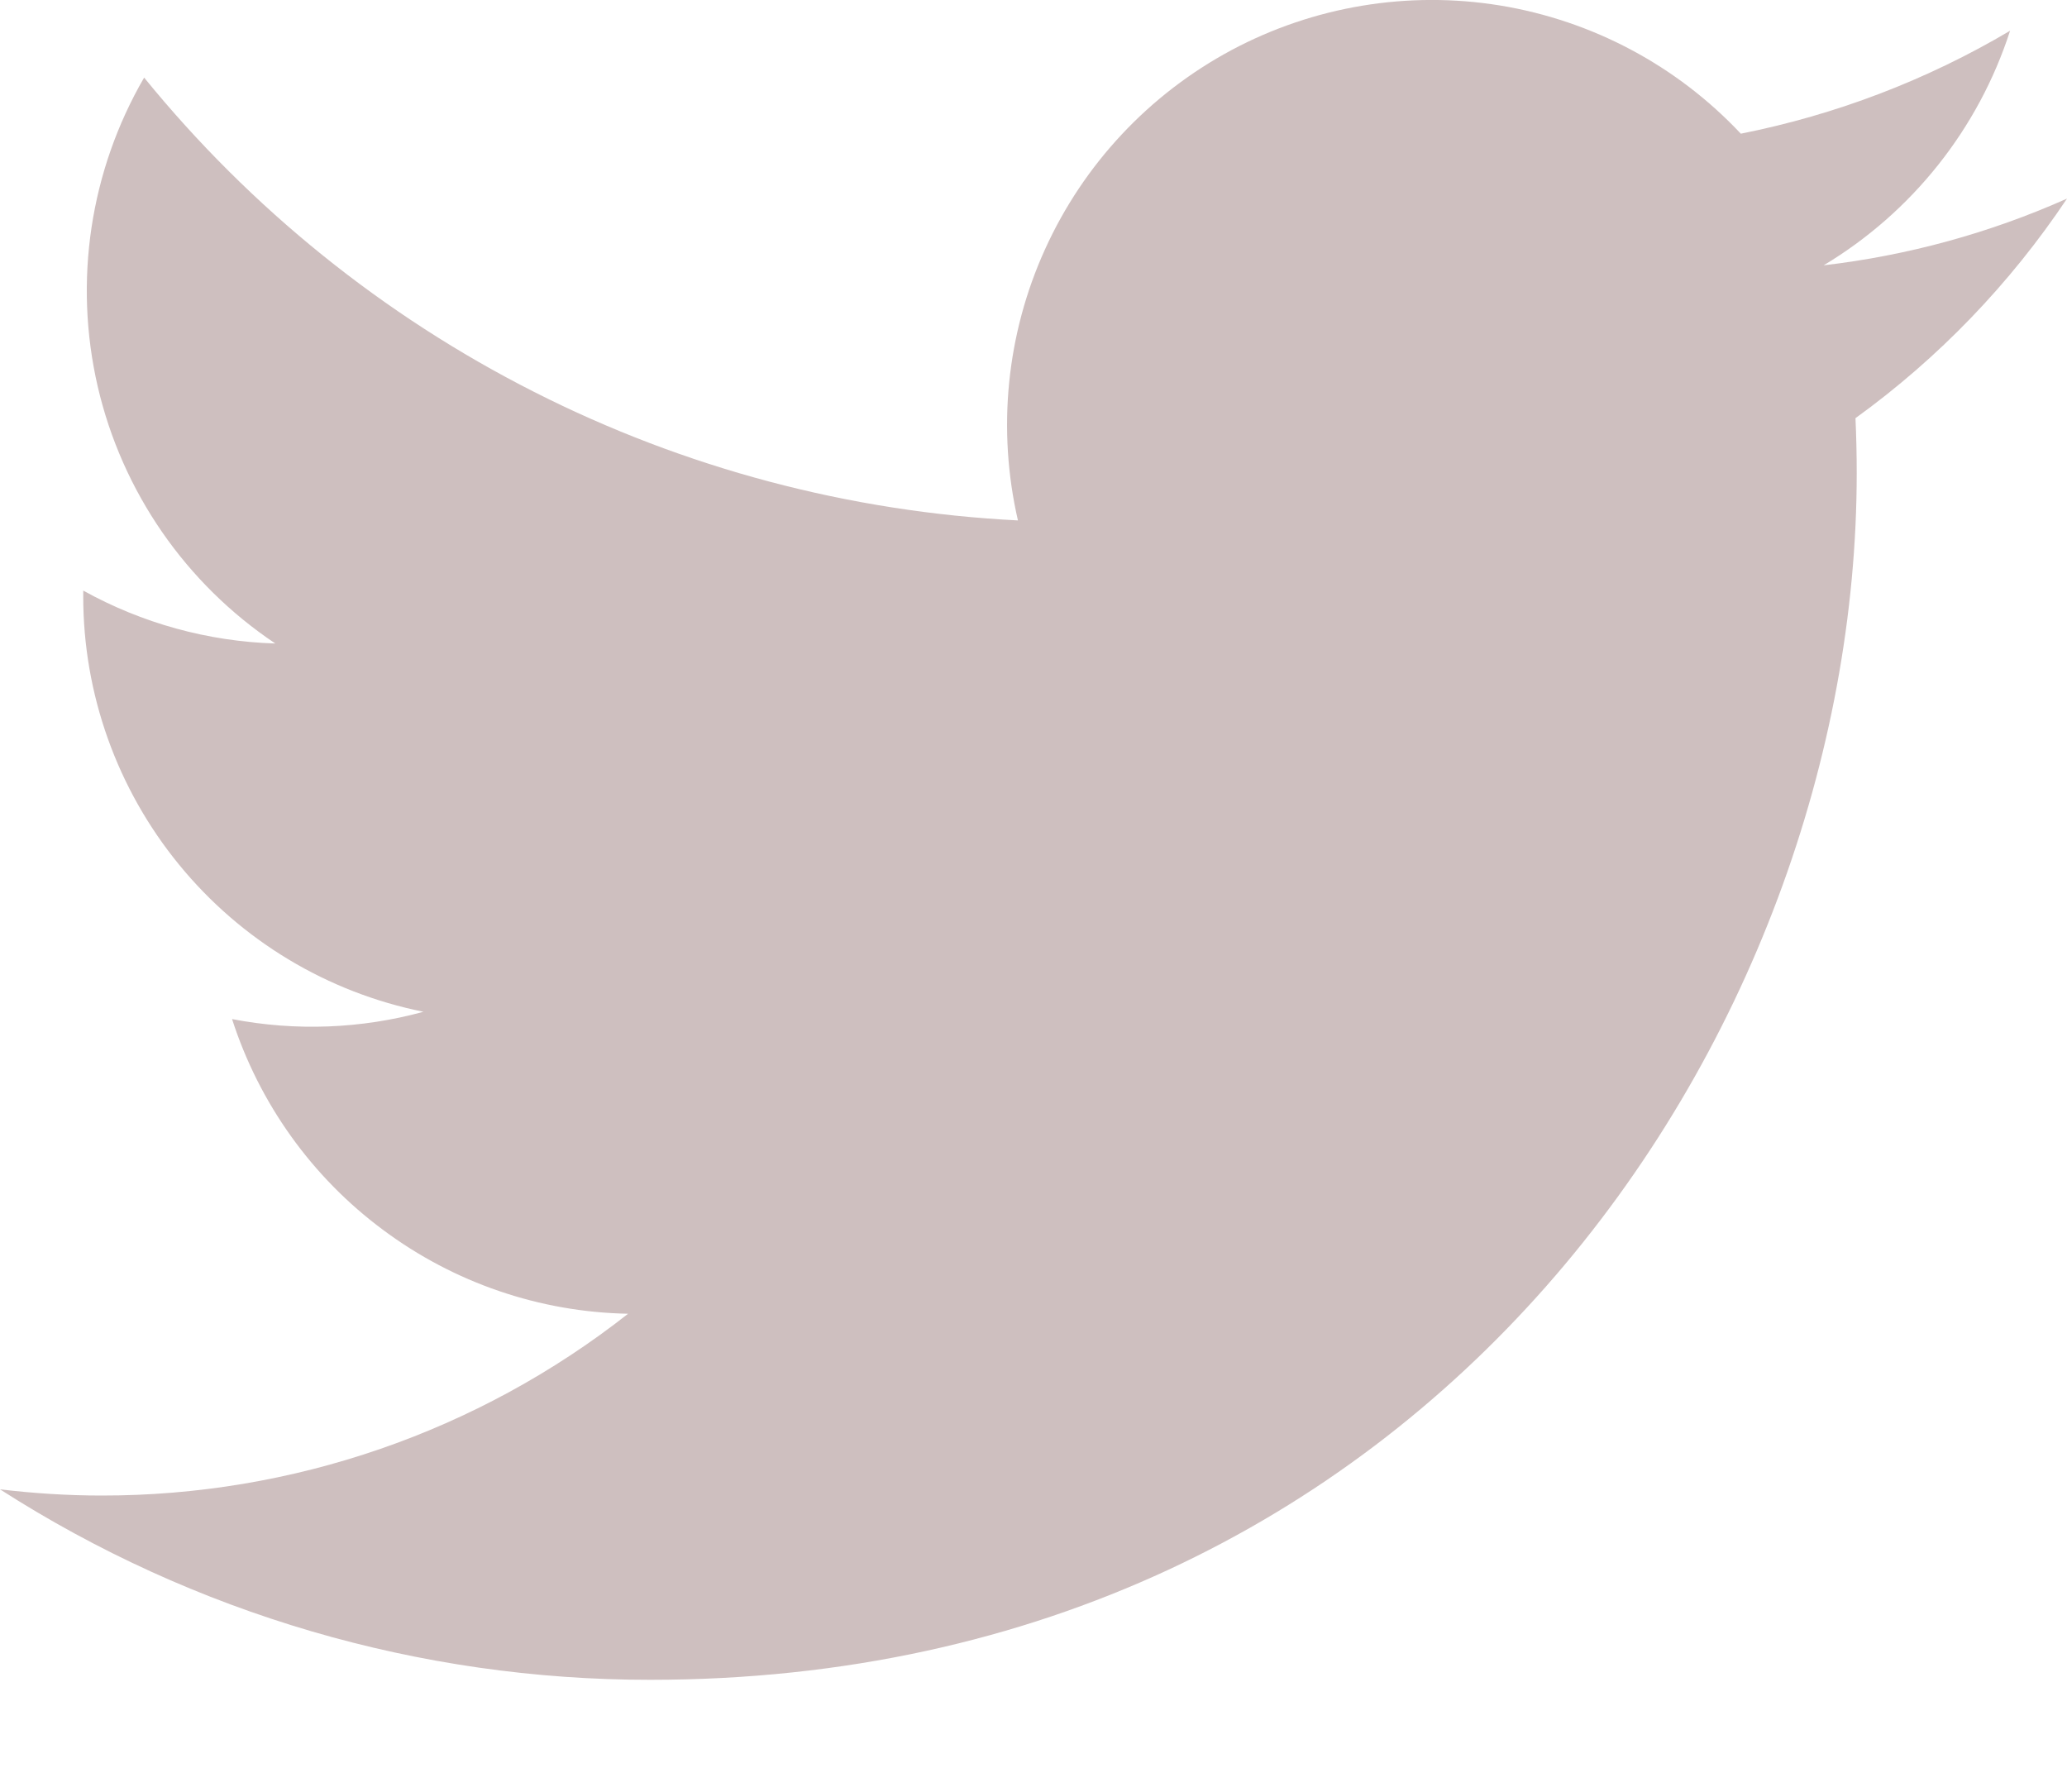 <svg width="15" height="13" viewBox="0 0 15 13" fill="none" xmlns="http://www.w3.org/2000/svg">
<path d="M4.719 12.188C10.378 12.188 13.474 7.498 13.474 3.433C13.474 3.301 13.471 3.166 13.465 3.034C14.067 2.599 14.587 2.059 15 1.441C14.439 1.691 13.844 1.854 13.234 1.925C13.876 1.54 14.357 0.935 14.587 0.223C13.983 0.581 13.322 0.833 12.633 0.97C12.169 0.476 11.556 0.15 10.887 0.04C10.219 -0.069 9.533 0.045 8.936 0.364C8.339 0.684 7.864 1.191 7.584 1.808C7.304 2.424 7.235 3.116 7.387 3.776C6.164 3.714 4.967 3.397 3.875 2.843C2.783 2.29 1.819 1.513 1.046 0.563C0.653 1.24 0.533 2.041 0.709 2.804C0.886 3.567 1.347 4.234 1.998 4.669C1.509 4.654 1.031 4.522 0.604 4.285V4.324C0.603 5.034 0.849 5.723 1.299 6.273C1.749 6.824 2.376 7.201 3.073 7.341C2.62 7.465 2.145 7.483 1.684 7.394C1.881 8.005 2.263 8.54 2.779 8.923C3.294 9.307 3.916 9.52 4.558 9.532C3.468 10.389 2.121 10.853 0.735 10.851C0.49 10.851 0.244 10.835 0 10.806C1.408 11.709 3.046 12.189 4.719 12.188Z" fill="#CEBFBF"/>
</svg>

